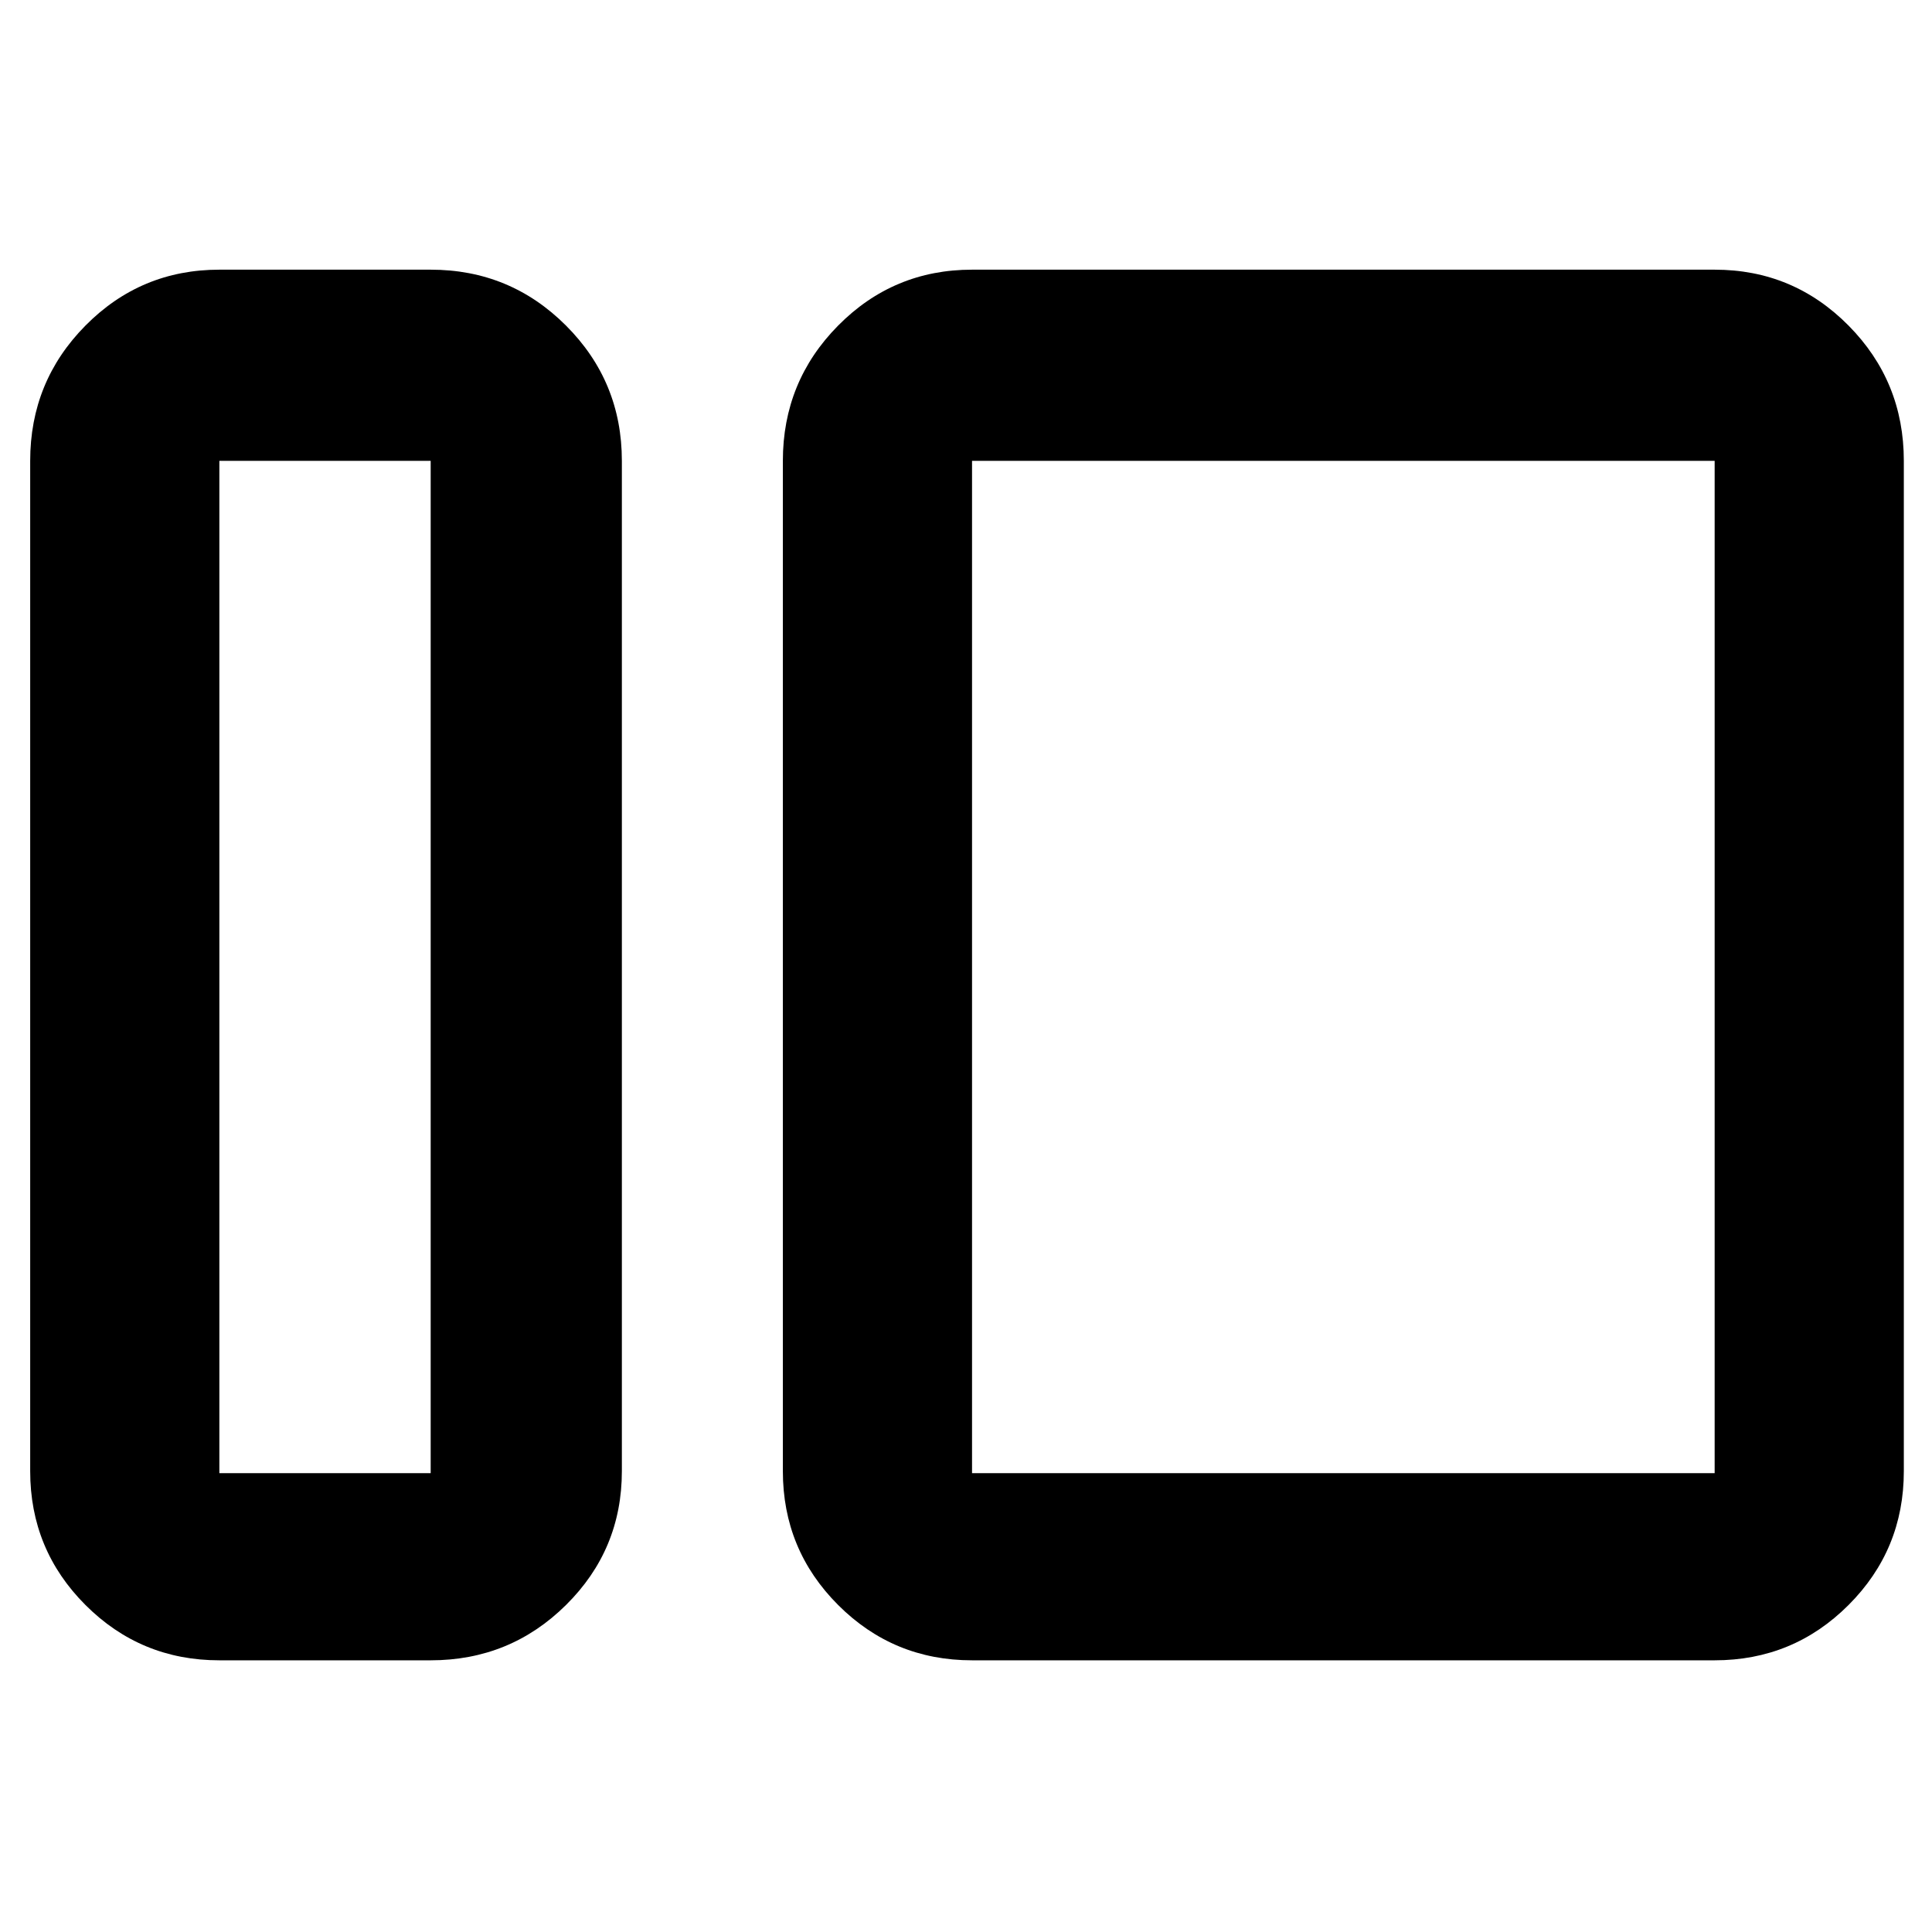 <svg xmlns="http://www.w3.org/2000/svg" width="48" height="48" viewBox="0 -960 960 960"><path d="M109-135q-39.05 0-66.525-27.475Q15-189.95 15-229v-502q0-39.463 27.475-67.231Q69.95-826 109-826h105q39.462 0 67.231 27.769Q309-770.463 309-731v502q0 39.05-27.769 66.525Q253.462-135 214-135H109Zm0-93h105v-503H109v503Zm374 93q-39.05 0-66.525-27.475Q389-189.95 389-229v-502q0-39.463 27.475-67.231Q443.95-826 483-826h369q39.05 0 66.525 27.769Q946-770.463 946-731v502q0 39.05-27.475 66.525Q891.05-135 852-135H483Zm0-93h369v-503H483v503Zm-269 0v-503 503Zm269 0v-503 503Z"/></svg>